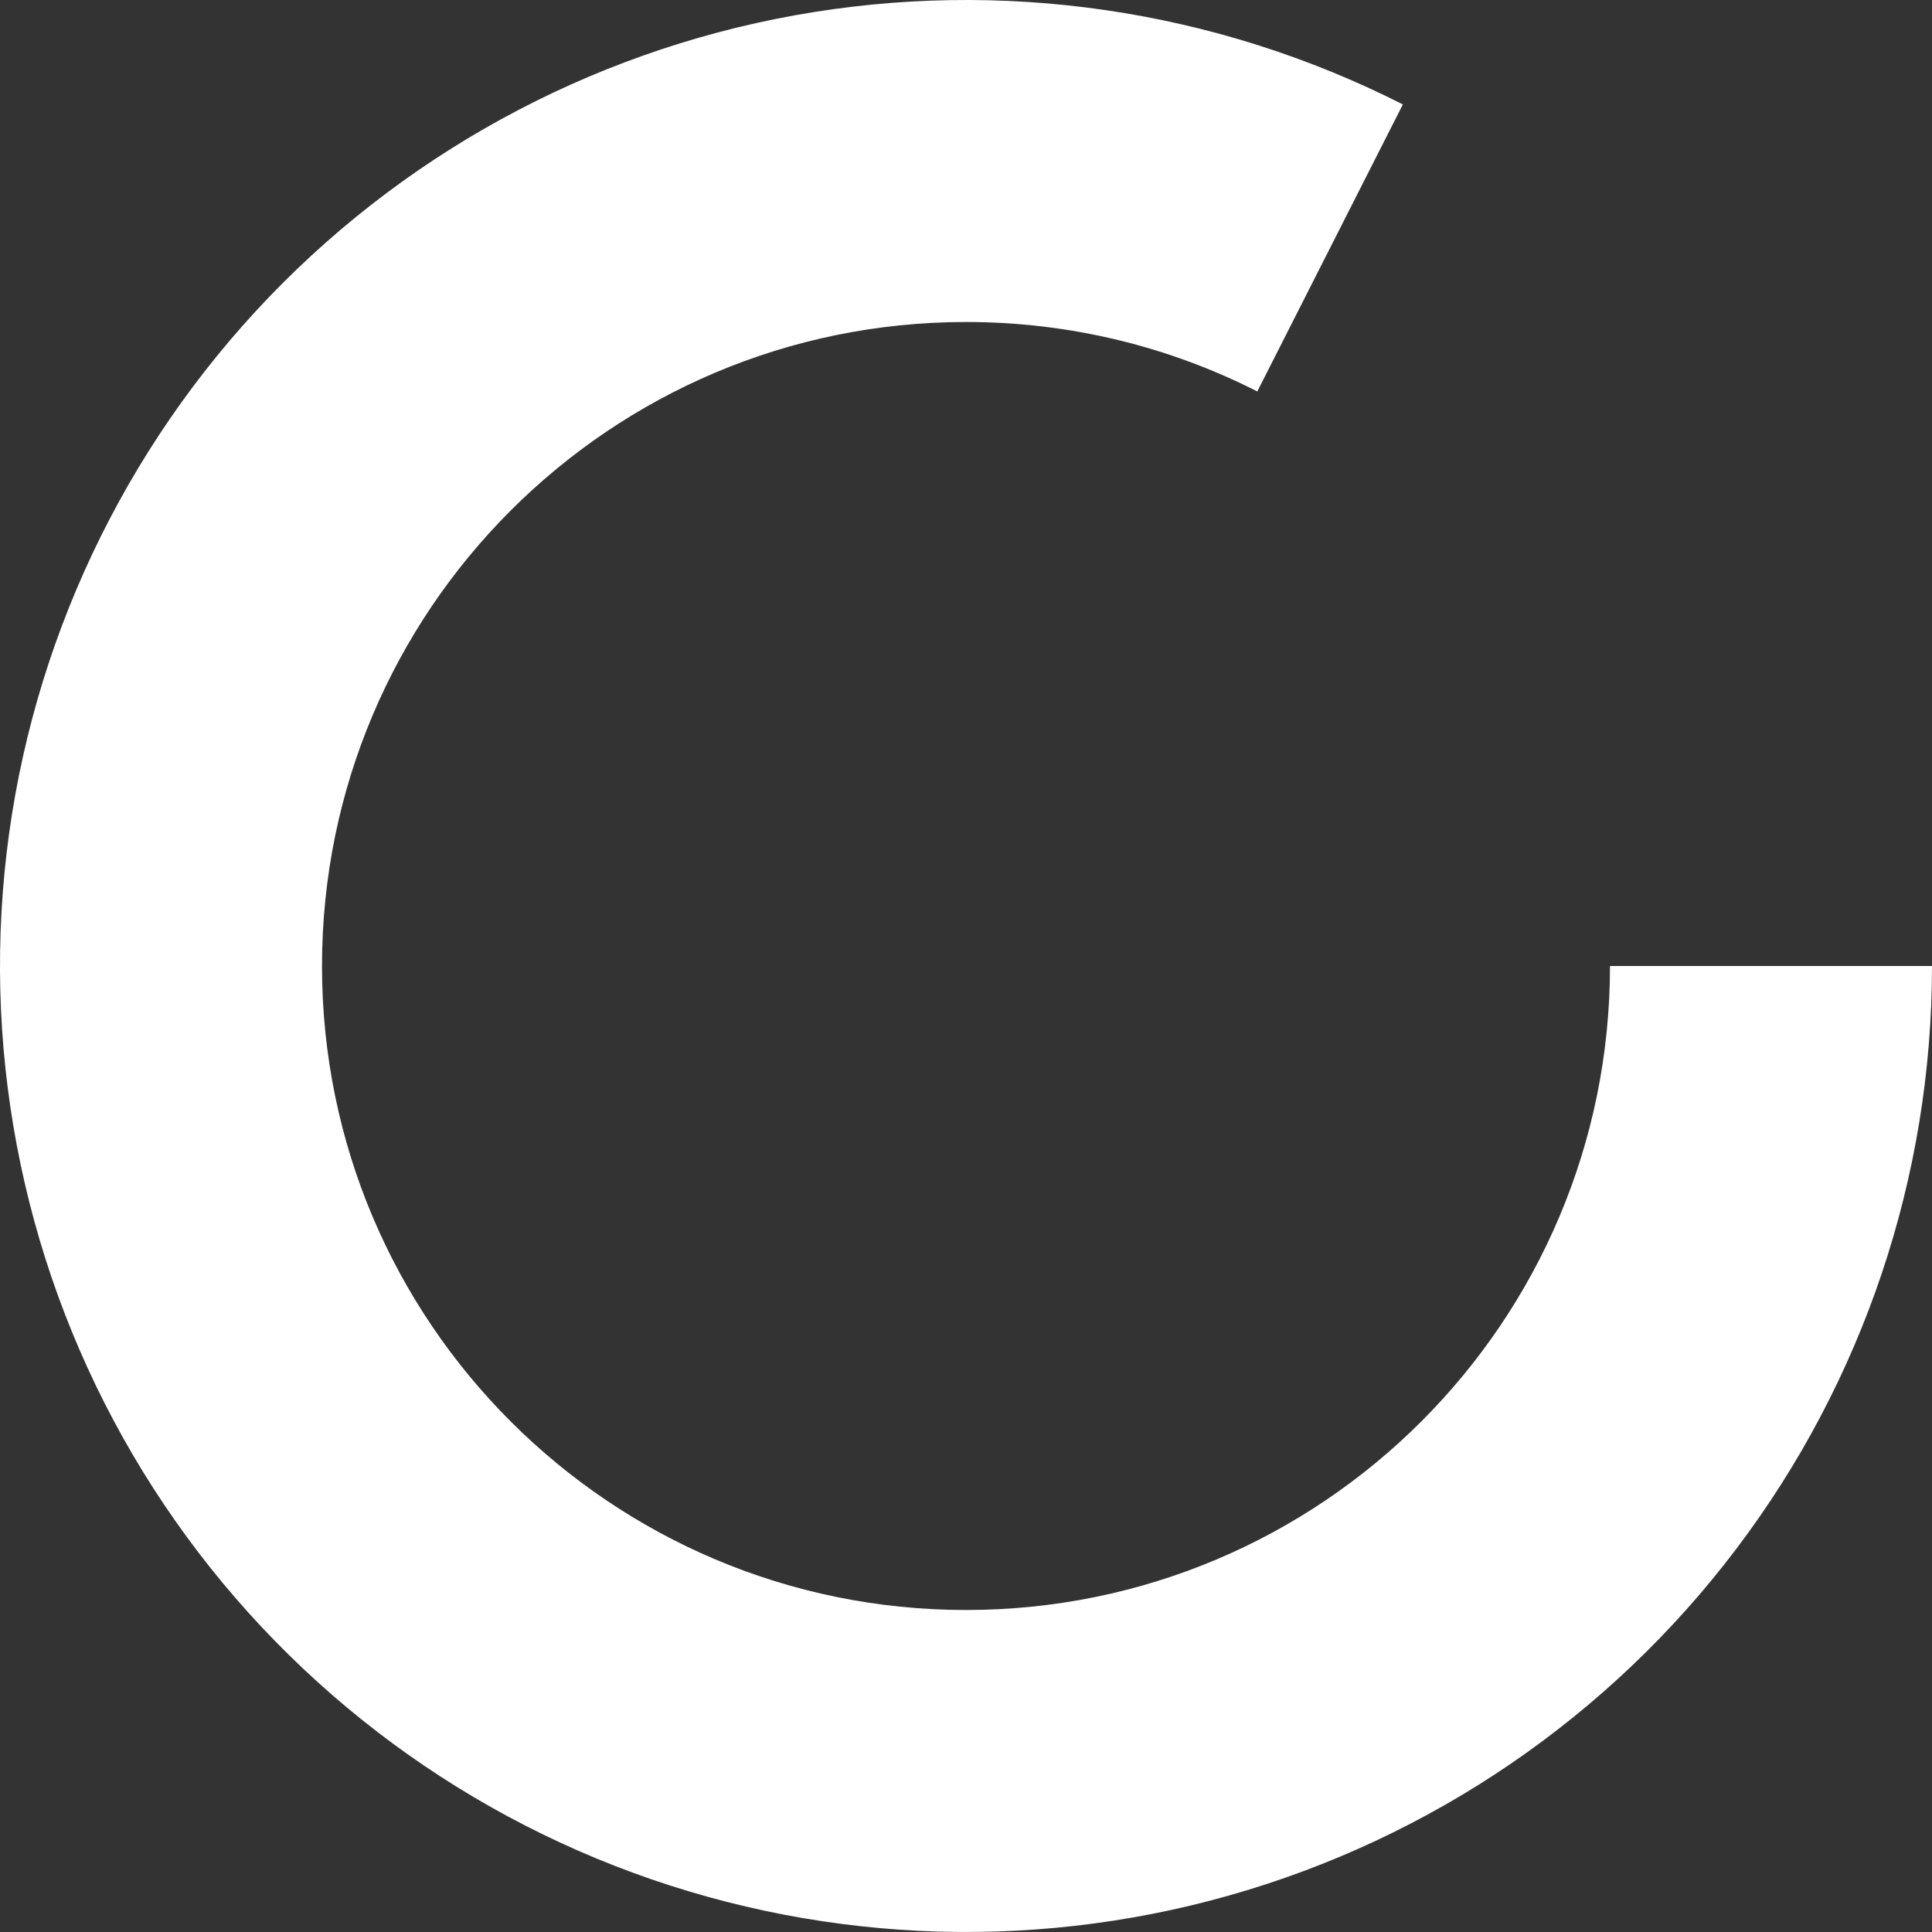 <svg width="18" height="18" viewBox="0 0 18 18" fill="none" xmlns="http://www.w3.org/2000/svg">
<rect x="0" y="0" width="18" height="18" fill="#333333" stroke="none"/>
<path fill-rule="evenodd" clip-rule="evenodd" d="M16.177 14.43C17.36 12.867 18 10.96 18 9H15C15 12.314 12.314 15 9 15C5.686 15 3 12.314 3 9C3 5.686 5.686 3 9 3C9.977 3 10.899 3.233 11.714 3.647L13.07 0.973C11.322 0.086 9.332 -0.205 7.403 0.143C5.474 0.491 3.711 1.459 2.382 2.9C1.054 4.342 0.232 6.178 0.042 8.129C-0.147 10.08 0.305 12.04 1.331 13.71C2.357 15.38 3.9 16.67 5.726 17.383C7.552 18.096 9.561 18.194 11.447 17.661C13.334 17.128 14.995 15.993 16.177 14.43Z" fill="white"/>
</svg>

